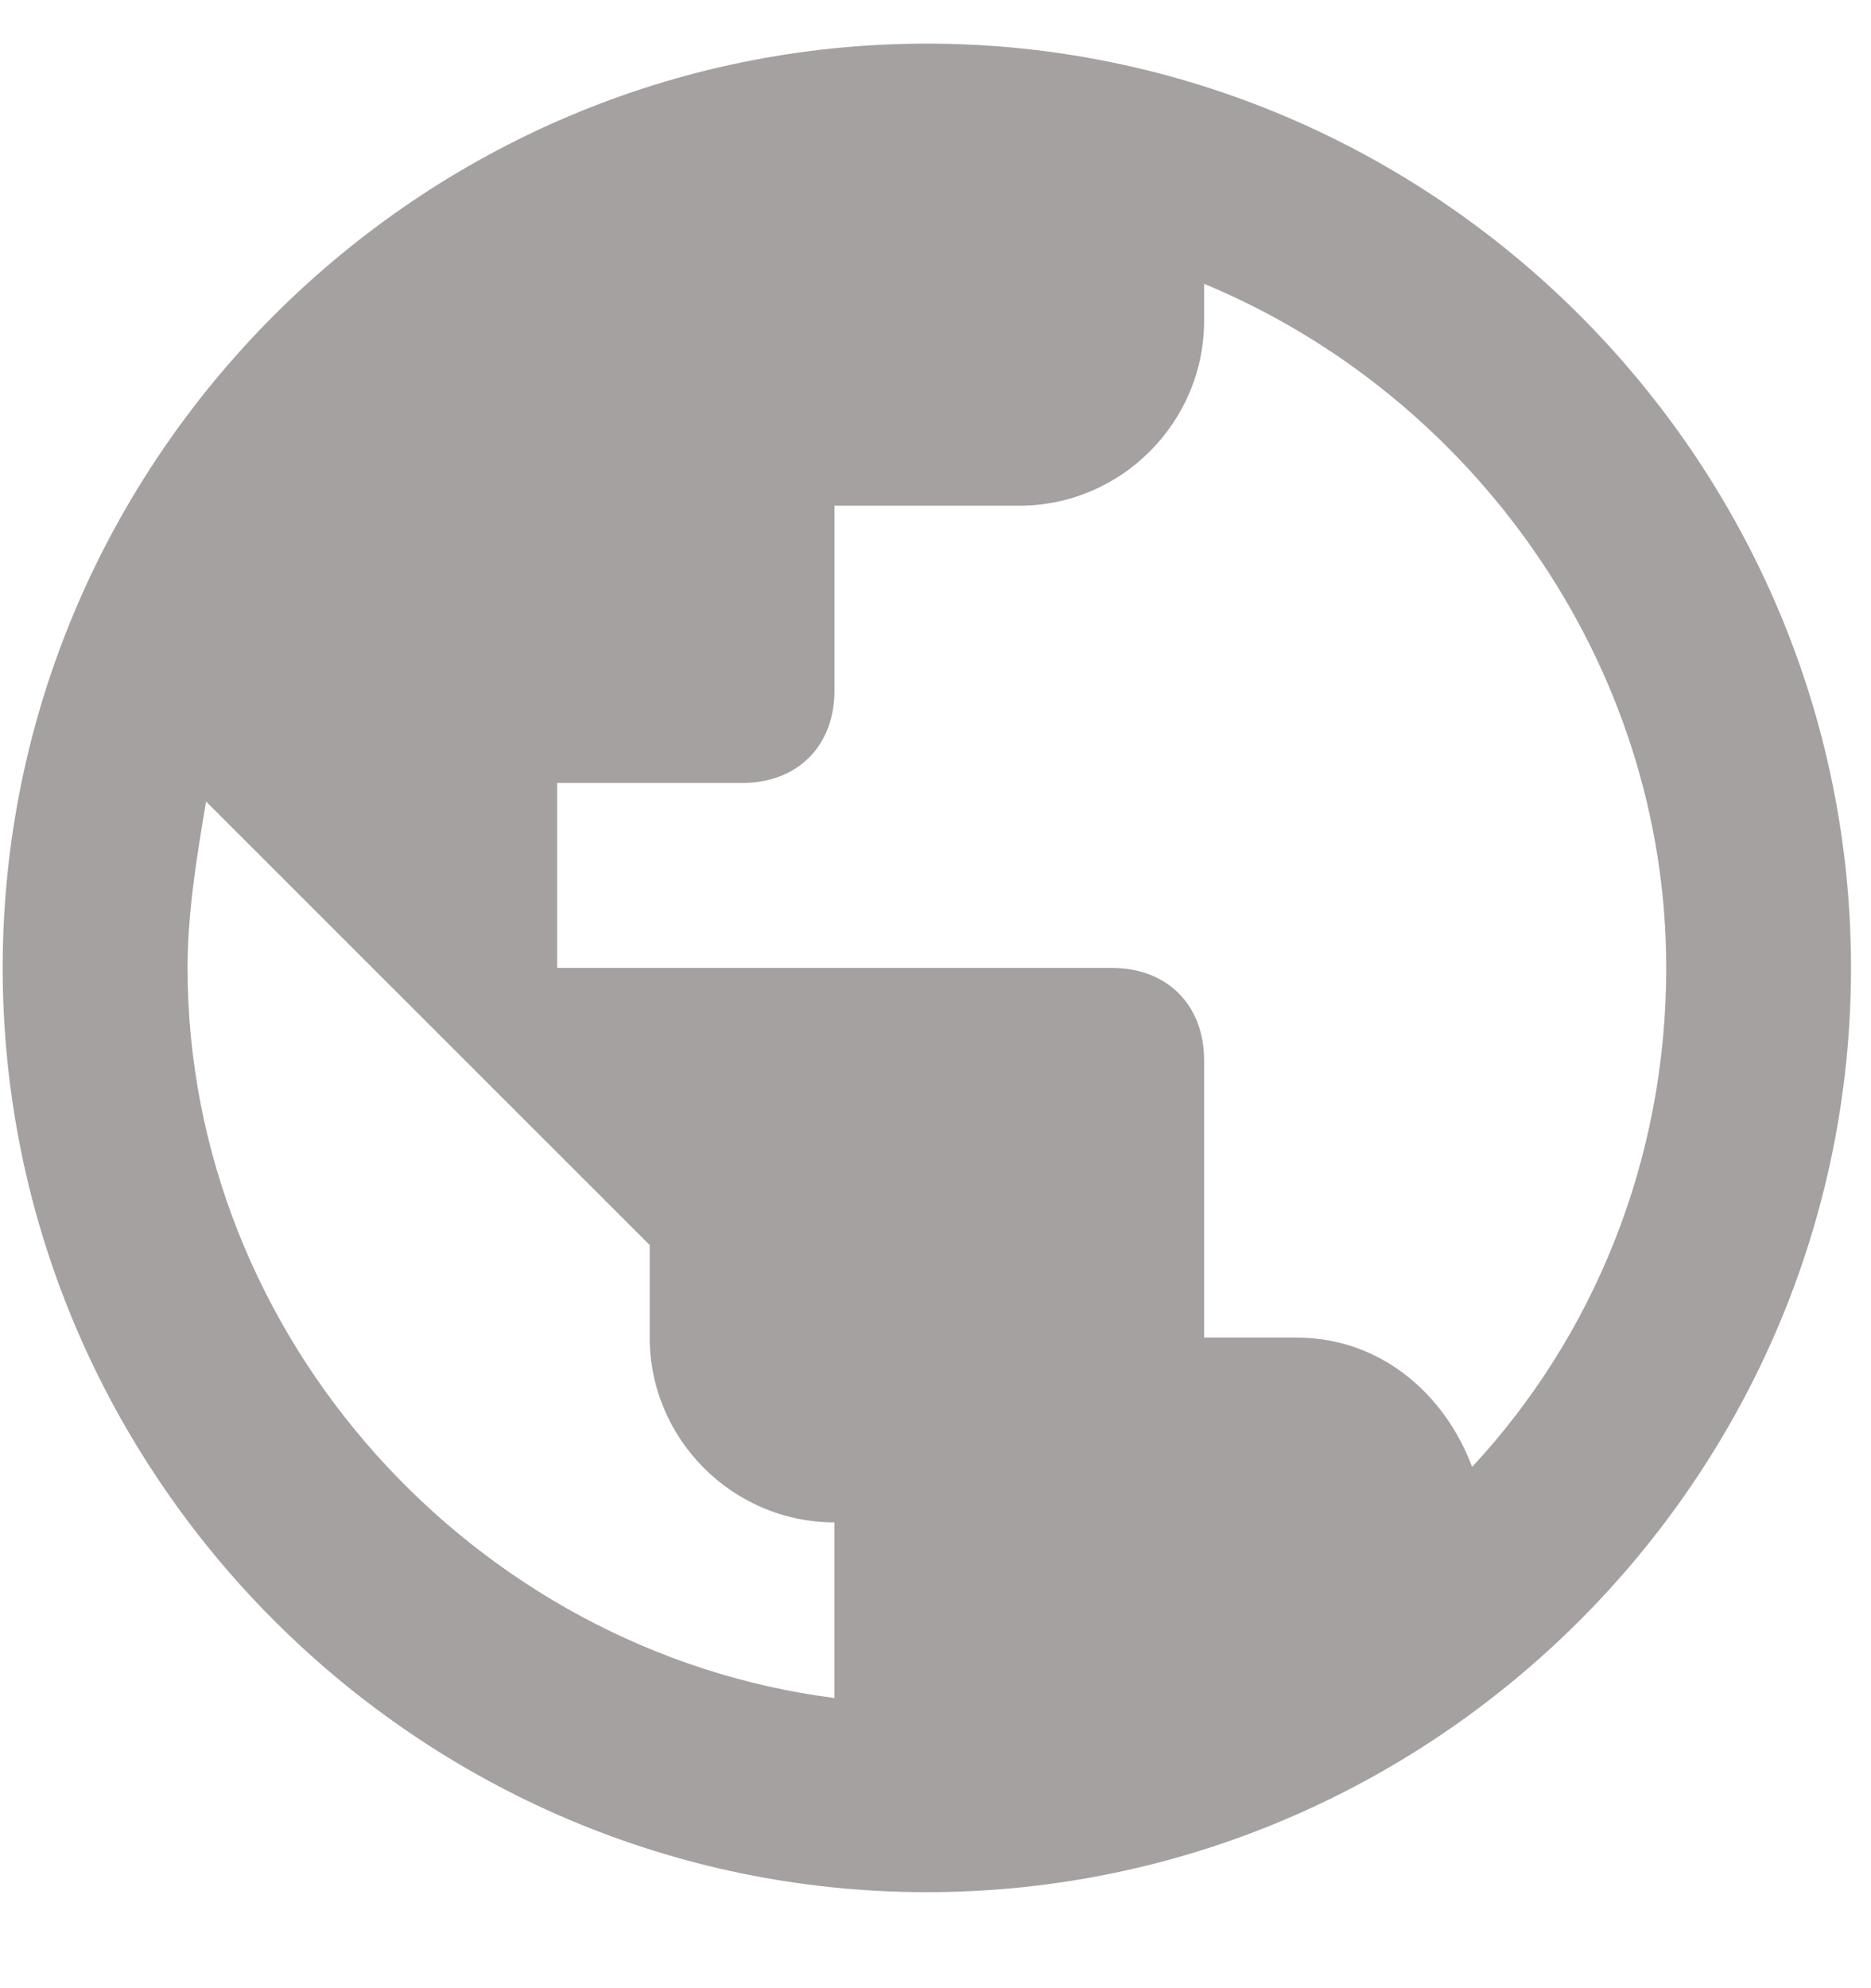 <svg width="16" height="17" viewBox="0 0 16 17" fill="none" xmlns="http://www.w3.org/2000/svg">
<path d="M7.926 0.373C3.58 0.373 0.023 3.929 0.023 8.276C0.023 12.622 3.58 16.179 7.926 16.179C12.273 16.179 15.829 12.622 15.829 8.276C15.829 3.929 12.273 0.373 7.926 0.373ZM7.136 14.519C4.054 14.124 1.604 11.437 1.604 8.276C1.604 7.801 1.683 7.327 1.762 6.853L5.556 10.646V11.437C5.556 12.306 6.267 13.017 7.136 13.017V14.519ZM12.589 12.543C12.352 11.911 11.799 11.437 11.088 11.437H10.297V9.066C10.297 8.592 9.981 8.276 9.507 8.276H4.765V6.695H6.346C6.82 6.695 7.136 6.379 7.136 5.905V4.324H8.717C9.586 4.324 10.297 3.613 10.297 2.743V2.427C12.589 3.376 14.249 5.668 14.249 8.276C14.249 9.935 13.617 11.437 12.589 12.543Z" fill="#A5A1A1"/>
</svg>
